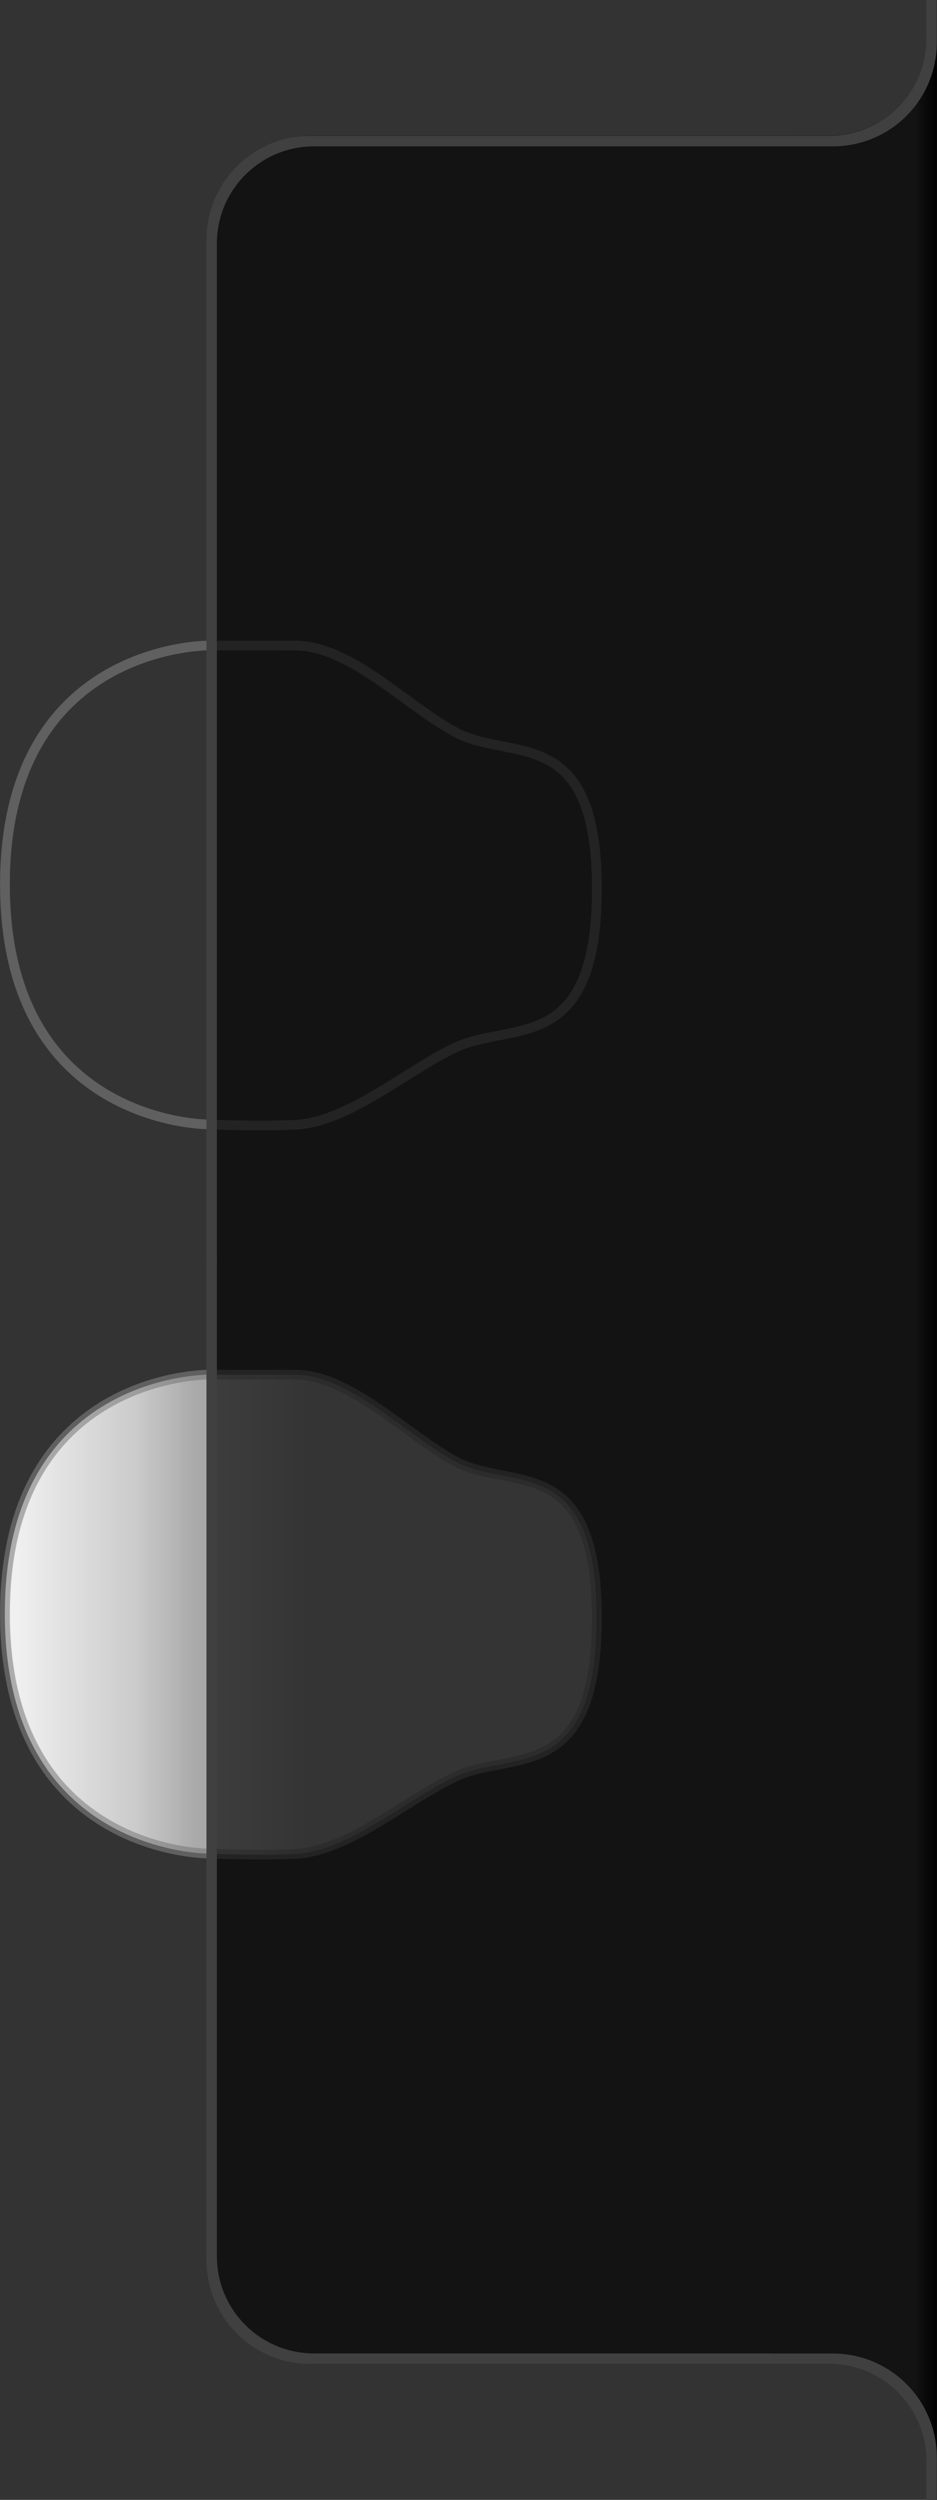 <svg xmlns="http://www.w3.org/2000/svg" xmlns:xlink="http://www.w3.org/1999/xlink" height="240" width="90" version="1.1"><rect width="100%" height="100%" fill="#333333" stroke="none"/><defs><linearGradient id="linearGradient3184-3" y2="25.02" gradientUnits="userSpaceOnUse" x2="62.46" y1="25.02" x1="1.25"><stop stop-color="#f0f0f0" offset="0"/><stop stop-color="#f0f0f0" offset="0.02"/><stop stop-color="#b9b9b9" offset="0.32"/><stop stop-color="#b9b9b9" offset="1"/></linearGradient><linearGradient id="linearGradient3223" y2="25.02" gradientUnits="userSpaceOnUse" x2="62.46" gradientTransform="translate(0.043,-0.013)" y1="25.02" x1="1.25"><stop stop-color="#000" stop-opacity="0" offset="0"/><stop stop-color="#000" stop-opacity="0" offset="0.22"/><stop stop-color="#000" stop-opacity="0.6" offset="0.52"/><stop stop-color="#000" stop-opacity="0.6" offset="1"/></linearGradient><linearGradient id="linearGradient3057" y2="20.13" gradientUnits="userSpaceOnUse" x2="40.25" gradientTransform="matrix(1.762,0,0,6.244,19.059,-6.781)" y1="20.13" x1="39.06"><stop stop-color="#000" stop-opacity="0" offset="0"/><stop stop-color="#000" offset="1"/></linearGradient><linearGradient id="linearGradient3060" y2="0.45" gradientUnits="userSpaceOnUse" x2="20" gradientTransform="matrix(0,-1,1,0,59.995,236.449)" y1="30.2" x1="20"><stop stop-color="#000" stop-opacity="0.63" offset="0"/><stop stop-color="#000" stop-opacity="0.63" offset="1"/></linearGradient><linearGradient id="linearGradient3088" y2="25.02" xlink:href="#linearGradient3184-3" gradientUnits="userSpaceOnUse" x2="62.46" y1="25.02" x1="1.25"/><linearGradient id="linearGradient3090" y2="25.02" xlink:href="#linearGradient3223" gradientUnits="userSpaceOnUse" x2="62.46" gradientTransform="translate(0.043,-0.013)" y1="25.02" x1="1.25"/></defs><g stroke-linejoin="round" stroke-opacity="0.5" fill-rule="nonzero" transform="translate(0,-1.503)" stroke="#808080" stroke-linecap="round"><g transform="matrix(0.929,0,0,0.929,-0.706,133.247)"><path fill="url(#linearGradient3088)" d="m31.23 0.25c5.69-0.01 11.37 6.09 16.55 8.93 5.73 3.14 14.7-1.02 14.68 16.24-0.02 17.27-8.83 13.61-14.68 16.4-5.17 2.46-11.02 7.7-16.54 7.96-3.9 0.18-8.92-0.04-8.92-0.04s-21.06 0.1-21.06-24.79 21.06-24.7 21.06-24.7 4.98 0.01 8.92 0z"/><path opacity="0.4" fill="url(#linearGradient3090)" d="m31.28 0.24c5.69-0.01 11.37 6.09 16.55 8.93 5.73 3.14 14.7-1.02 14.68 16.24s-8.83 13.61-14.68 16.4c-5.17 2.46-11.02 7.7-16.54 7.96-3.9 0.18-8.92-0.04-8.92-0.04s-21.06 0.1-21.06-24.79 21.06-24.7 21.06-24.7 4.98 0.01 8.92 0z"/></g><g transform="matrix(0.929,0,0,0.929,-0.706,63.247)"><path fill="url(#linearGradient3088)" d="m31.23 0.25c5.69-0.01 11.37 6.09 16.55 8.93 5.73 3.14 14.7-1.02 14.68 16.24-0.02 17.27-8.83 13.61-14.68 16.4-5.17 2.46-11.02 7.7-16.54 7.96-3.9 0.18-8.92-0.04-8.92-0.04s-21.06 0.1-21.06-24.79 21.06-24.7 21.06-24.7 4.98 0.01 8.92 0z"/><path opacity="0.4" fill="url(#linearGradient3090)" d="m31.28 0.24c5.69-0.01 11.37 6.09 16.55 8.93 5.73 3.14 14.7-1.02 14.68 16.24s-8.83 13.61-14.68 16.4c-5.17 2.46-11.02 7.7-16.54 7.96-3.9 0.18-8.92-0.04-8.92-0.04s-21.06 0.1-21.06-24.79 21.06-24.7 21.06-24.7 4.98 0.01 8.92 0z"/></g></g><path fill-rule="nonzero" fill="url(#linearGradient3060)" d="m75-15.95 1 1 3.656 0c5.17 0 9.344 4.174 9.344 9.344v9.312c0 5.17-4.174 9.312-9.344 9.312h-49.641c-5.56 0-10.031 4.503-10.031 10.062-0 3.934-0 93.405 0 97.875-0 4.47-0 92.003 0 95.938 0 5.56 4.471 10.062 10.031 10.062h49.641c5.17 0 9.344 4.174 9.344 9.344v9.281c0 5.17-4.174 9.344-9.344 9.344h-3.656l-1 1h15v-134.97-136.91z"/><path fill-rule="nonzero" fill="url(#linearGradient3057)" d="m87.934 10.062 2.05-6.353 0 232.23-2.07-6.106z"/><path fill-rule="nonzero" fill="#404040" d="m73.984 255.95 6 0c5.54 0 10-4.46 10-10v-10c0-5.54-4.46-10-10-10h-6.1l2 1h3.76c5.17 0 9.34 4.17 9.34 9.34v9.31c0 5.17-4.17 9.34-9.34 9.34h-3.66z"/><path fill-rule="nonzero" fill="#404040" d="m73.884 14.053 6.1 0c5.54 0 10-4.46 10-10v-10c0-5.54-4.46-10-10-10h-6l2 1h3.66c5.17 0 9.34 4.17 9.34 9.34v9.31c0 5.17-4.17 9.34-9.34 9.34h-3.76z"/><path fill-rule="nonzero" fill="#404040" d="m75.984 226.95-46.154 0c-5.54 0-10-4.46-10-10v-96.17c0.067-1.104 1.073-1.429 1 0.34v95.48c0 5.17 4.17 9.34 9.34 9.34h43.814z"/><path fill-rule="nonzero" fill="#404040" d="m75.984 13.042-46.154 0c-5.54 0-10 4.46-10 10v98.078c0.067 1.104 1.073 1.429 1-0.34v-97.388c0-5.17 4.17-9.34 9.34-9.34h43.814z"/></svg>